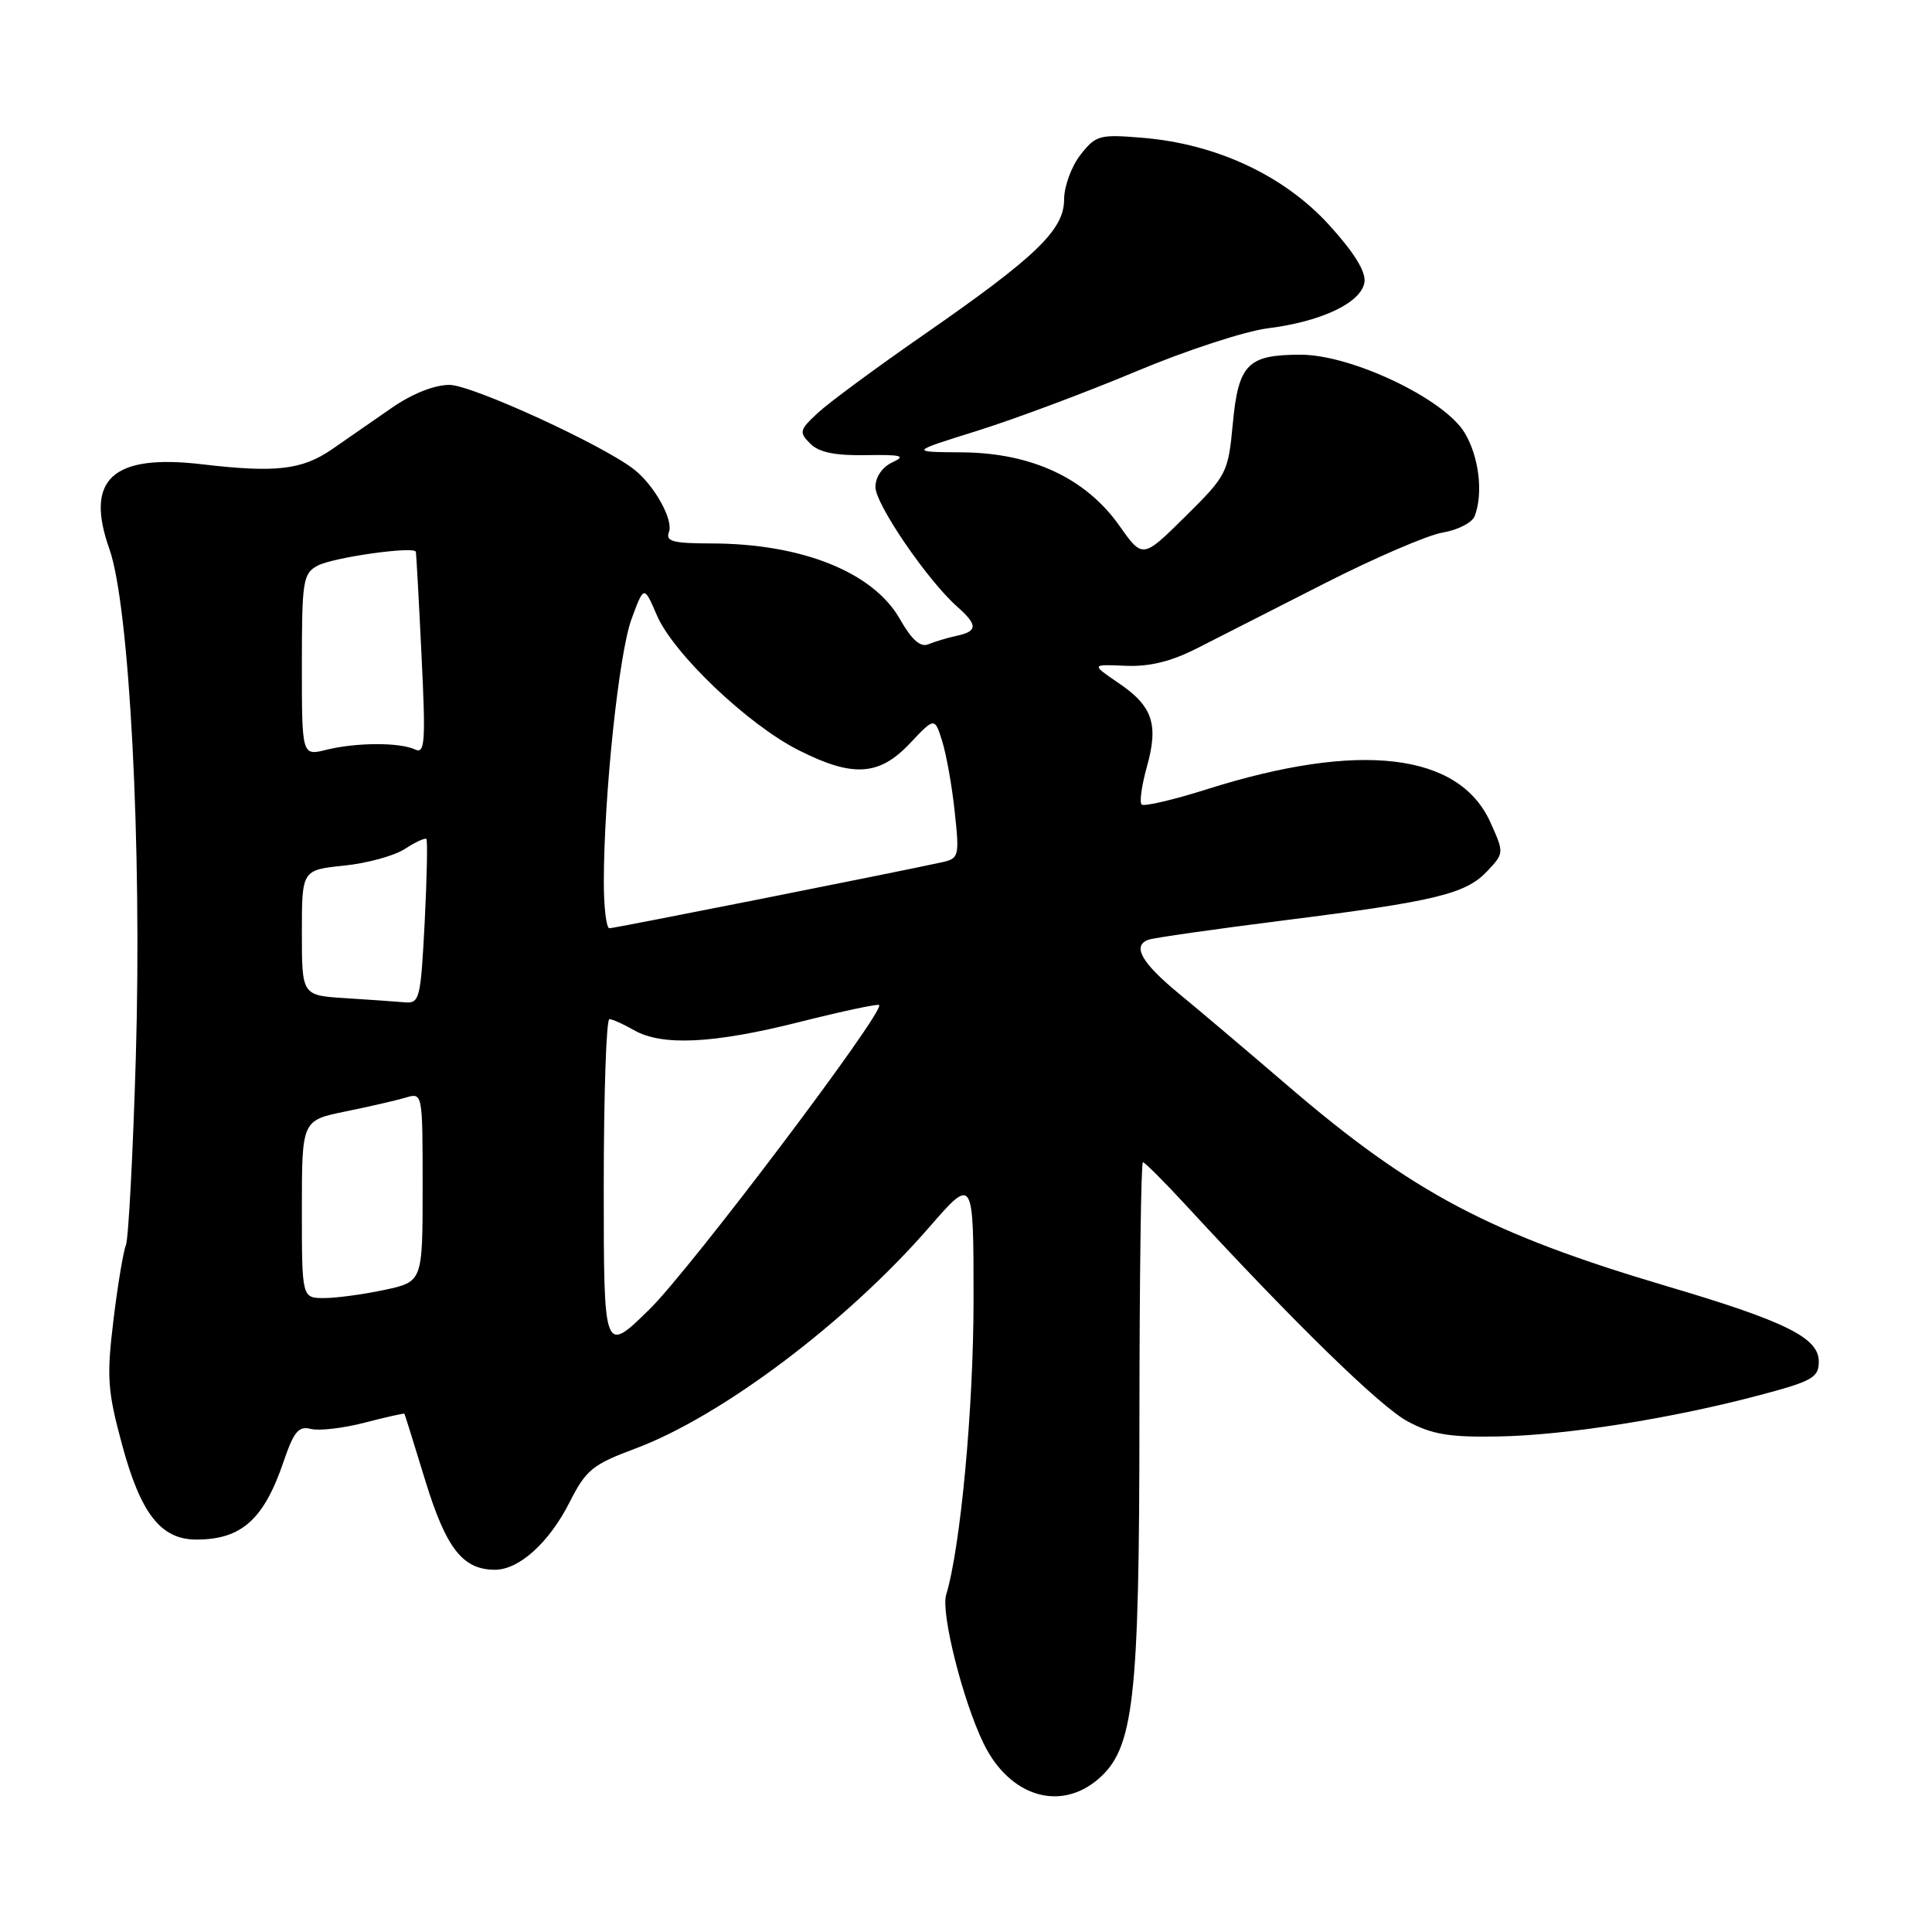 <?xml version="1.0" encoding="UTF-8" standalone="no"?>
<!DOCTYPE svg PUBLIC "-//W3C//DTD SVG 1.1//EN" "http://www.w3.org/Graphics/SVG/1.1/DTD/svg11.dtd" >
<svg xmlns="http://www.w3.org/2000/svg" xmlns:xlink="http://www.w3.org/1999/xlink" version="1.1" viewBox="0 0 256 256">
 <g >
 <path fill="currentColor"
d=" M 145.52 235.74 C 150.25 231.67 150.97 225.33 150.98 187.75 C 150.99 169.19 151.20 154.00 151.44 154.00 C 151.69 154.00 154.27 156.59 157.19 159.75 C 171.60 175.38 182.89 186.39 186.50 188.33 C 189.73 190.07 192.04 190.46 198.50 190.34 C 207.45 190.19 221.58 187.95 233.25 184.84 C 240.16 183.01 241.00 182.52 241.00 180.41 C 241.00 177.26 236.62 175.09 220.88 170.43 C 197.45 163.49 187.20 158.08 170.69 143.91 C 165.30 139.29 158.78 133.76 156.19 131.64 C 151.25 127.57 149.97 125.31 152.18 124.52 C 152.90 124.26 160.93 123.12 170.00 121.97 C 190.26 119.42 194.22 118.46 197.08 115.42 C 199.31 113.04 199.31 113.01 197.48 108.95 C 193.33 99.75 180.14 98.20 160.02 104.55 C 155.51 105.98 151.57 106.90 151.27 106.60 C 150.97 106.30 151.28 104.07 151.96 101.63 C 153.55 95.98 152.74 93.57 148.21 90.50 C 144.57 88.02 144.57 88.02 149.12 88.22 C 152.29 88.36 155.15 87.66 158.58 85.92 C 161.29 84.55 168.90 80.67 175.50 77.31 C 182.10 73.95 189.14 70.91 191.15 70.57 C 193.16 70.23 195.08 69.25 195.40 68.39 C 196.57 65.36 195.97 60.46 194.05 57.31 C 191.30 52.81 179.07 47.00 172.34 47.00 C 165.31 47.00 164.09 48.25 163.35 56.17 C 162.74 62.65 162.57 62.99 157.07 68.43 C 151.41 74.03 151.41 74.03 148.33 69.67 C 143.90 63.38 136.72 60.02 127.55 59.94 C 120.50 59.89 120.50 59.89 129.50 57.08 C 134.45 55.53 143.90 52.00 150.50 49.23 C 157.10 46.45 164.97 43.88 168.00 43.50 C 175.14 42.61 180.41 40.09 180.80 37.38 C 181.00 35.98 179.40 33.41 176.05 29.74 C 170.10 23.24 161.17 19.07 151.42 18.26 C 145.69 17.78 145.21 17.91 143.17 20.51 C 141.98 22.03 141.00 24.69 141.00 26.43 C 141.00 30.47 137.28 34.04 122.25 44.46 C 116.07 48.75 109.82 53.36 108.37 54.71 C 105.93 56.97 105.85 57.28 107.36 58.78 C 108.51 59.94 110.65 60.38 114.74 60.31 C 119.47 60.23 120.10 60.40 118.25 61.26 C 116.90 61.89 116.00 63.20 116.00 64.54 C 116.00 66.81 122.91 76.93 126.85 80.40 C 129.58 82.82 129.56 83.65 126.75 84.25 C 125.51 84.52 123.83 85.03 123.00 85.37 C 121.96 85.81 120.80 84.77 119.23 82.01 C 115.70 75.82 106.26 72.03 94.28 72.01 C 89.15 72.00 88.16 71.74 88.64 70.49 C 89.25 68.90 86.74 64.37 84.08 62.25 C 80.04 59.03 62.53 51.00 59.56 51.00 C 57.55 51.00 54.61 52.17 51.90 54.05 C 49.48 55.73 45.91 58.20 43.98 59.54 C 40.02 62.26 36.53 62.67 26.78 61.52 C 14.91 60.12 11.21 63.49 14.49 72.73 C 17.16 80.24 18.82 112.14 18.00 140.00 C 17.62 152.93 17.02 164.18 16.68 165.00 C 16.34 165.82 15.59 170.30 15.03 174.95 C 14.12 182.46 14.24 184.27 16.17 191.41 C 18.64 200.58 21.32 204.00 26.02 204.00 C 32.00 204.00 34.97 201.34 37.58 193.66 C 38.93 189.69 39.57 188.92 41.18 189.34 C 42.26 189.62 45.47 189.25 48.32 188.51 C 51.17 187.77 53.54 187.24 53.59 187.33 C 53.65 187.42 54.89 191.42 56.36 196.21 C 59.12 205.19 61.32 208.00 65.59 208.00 C 68.79 208.00 72.77 204.40 75.48 199.04 C 77.65 194.76 78.52 194.05 84.19 191.94 C 95.60 187.68 112.17 175.21 123.07 162.68 C 129.00 155.86 129.00 155.86 129.00 172.25 C 129.00 186.54 127.28 205.04 125.37 211.32 C 124.65 213.72 127.56 225.31 130.32 231.00 C 133.73 238.02 140.43 240.11 145.52 235.74 Z  M 80.00 157.22 C 80.00 145.00 80.34 135.02 80.75 135.04 C 81.16 135.05 82.62 135.71 84.00 136.50 C 87.73 138.63 94.52 138.30 105.94 135.42 C 111.57 134.00 116.32 132.99 116.49 133.17 C 117.29 133.99 91.53 168.12 86.08 173.47 C 80.00 179.44 80.00 179.44 80.00 157.22 Z  M 40.00 160.23 C 40.00 148.46 40.00 148.46 45.75 147.28 C 48.91 146.64 52.51 145.81 53.75 145.44 C 56.00 144.77 56.00 144.77 56.00 157.30 C 56.00 169.83 56.00 169.83 50.95 170.92 C 48.17 171.51 44.57 172.00 42.95 172.00 C 40.00 172.00 40.00 172.00 40.00 160.23 Z  M 45.75 132.26 C 40.00 131.90 40.00 131.90 40.00 123.59 C 40.00 115.28 40.00 115.28 45.58 114.70 C 48.65 114.39 52.28 113.39 53.66 112.48 C 55.04 111.58 56.32 110.99 56.50 111.17 C 56.67 111.35 56.57 116.34 56.27 122.25 C 55.74 132.42 55.60 132.99 53.61 132.81 C 52.45 132.71 48.91 132.46 45.75 132.26 Z  M 80.01 116.75 C 80.03 105.28 82.01 86.55 83.68 82.03 C 85.33 77.56 85.33 77.56 87.04 81.53 C 89.20 86.58 99.07 95.99 105.77 99.38 C 112.99 103.04 116.48 102.83 120.56 98.51 C 123.85 95.02 123.85 95.02 124.86 98.26 C 125.41 100.04 126.16 104.25 126.51 107.62 C 127.14 113.45 127.06 113.76 124.83 114.25 C 118.88 115.56 81.41 123.00 80.75 123.00 C 80.34 123.00 80.00 120.19 80.01 116.75 Z  M 40.00 88.11 C 40.00 76.93 40.15 75.99 42.09 74.95 C 44.12 73.86 54.90 72.34 55.10 73.11 C 55.16 73.32 55.50 79.47 55.85 86.76 C 56.42 98.35 56.31 99.94 55.00 99.31 C 52.97 98.35 47.21 98.37 43.25 99.35 C 40.00 100.16 40.00 100.16 40.00 88.11 Z "/>
</g>
</svg>